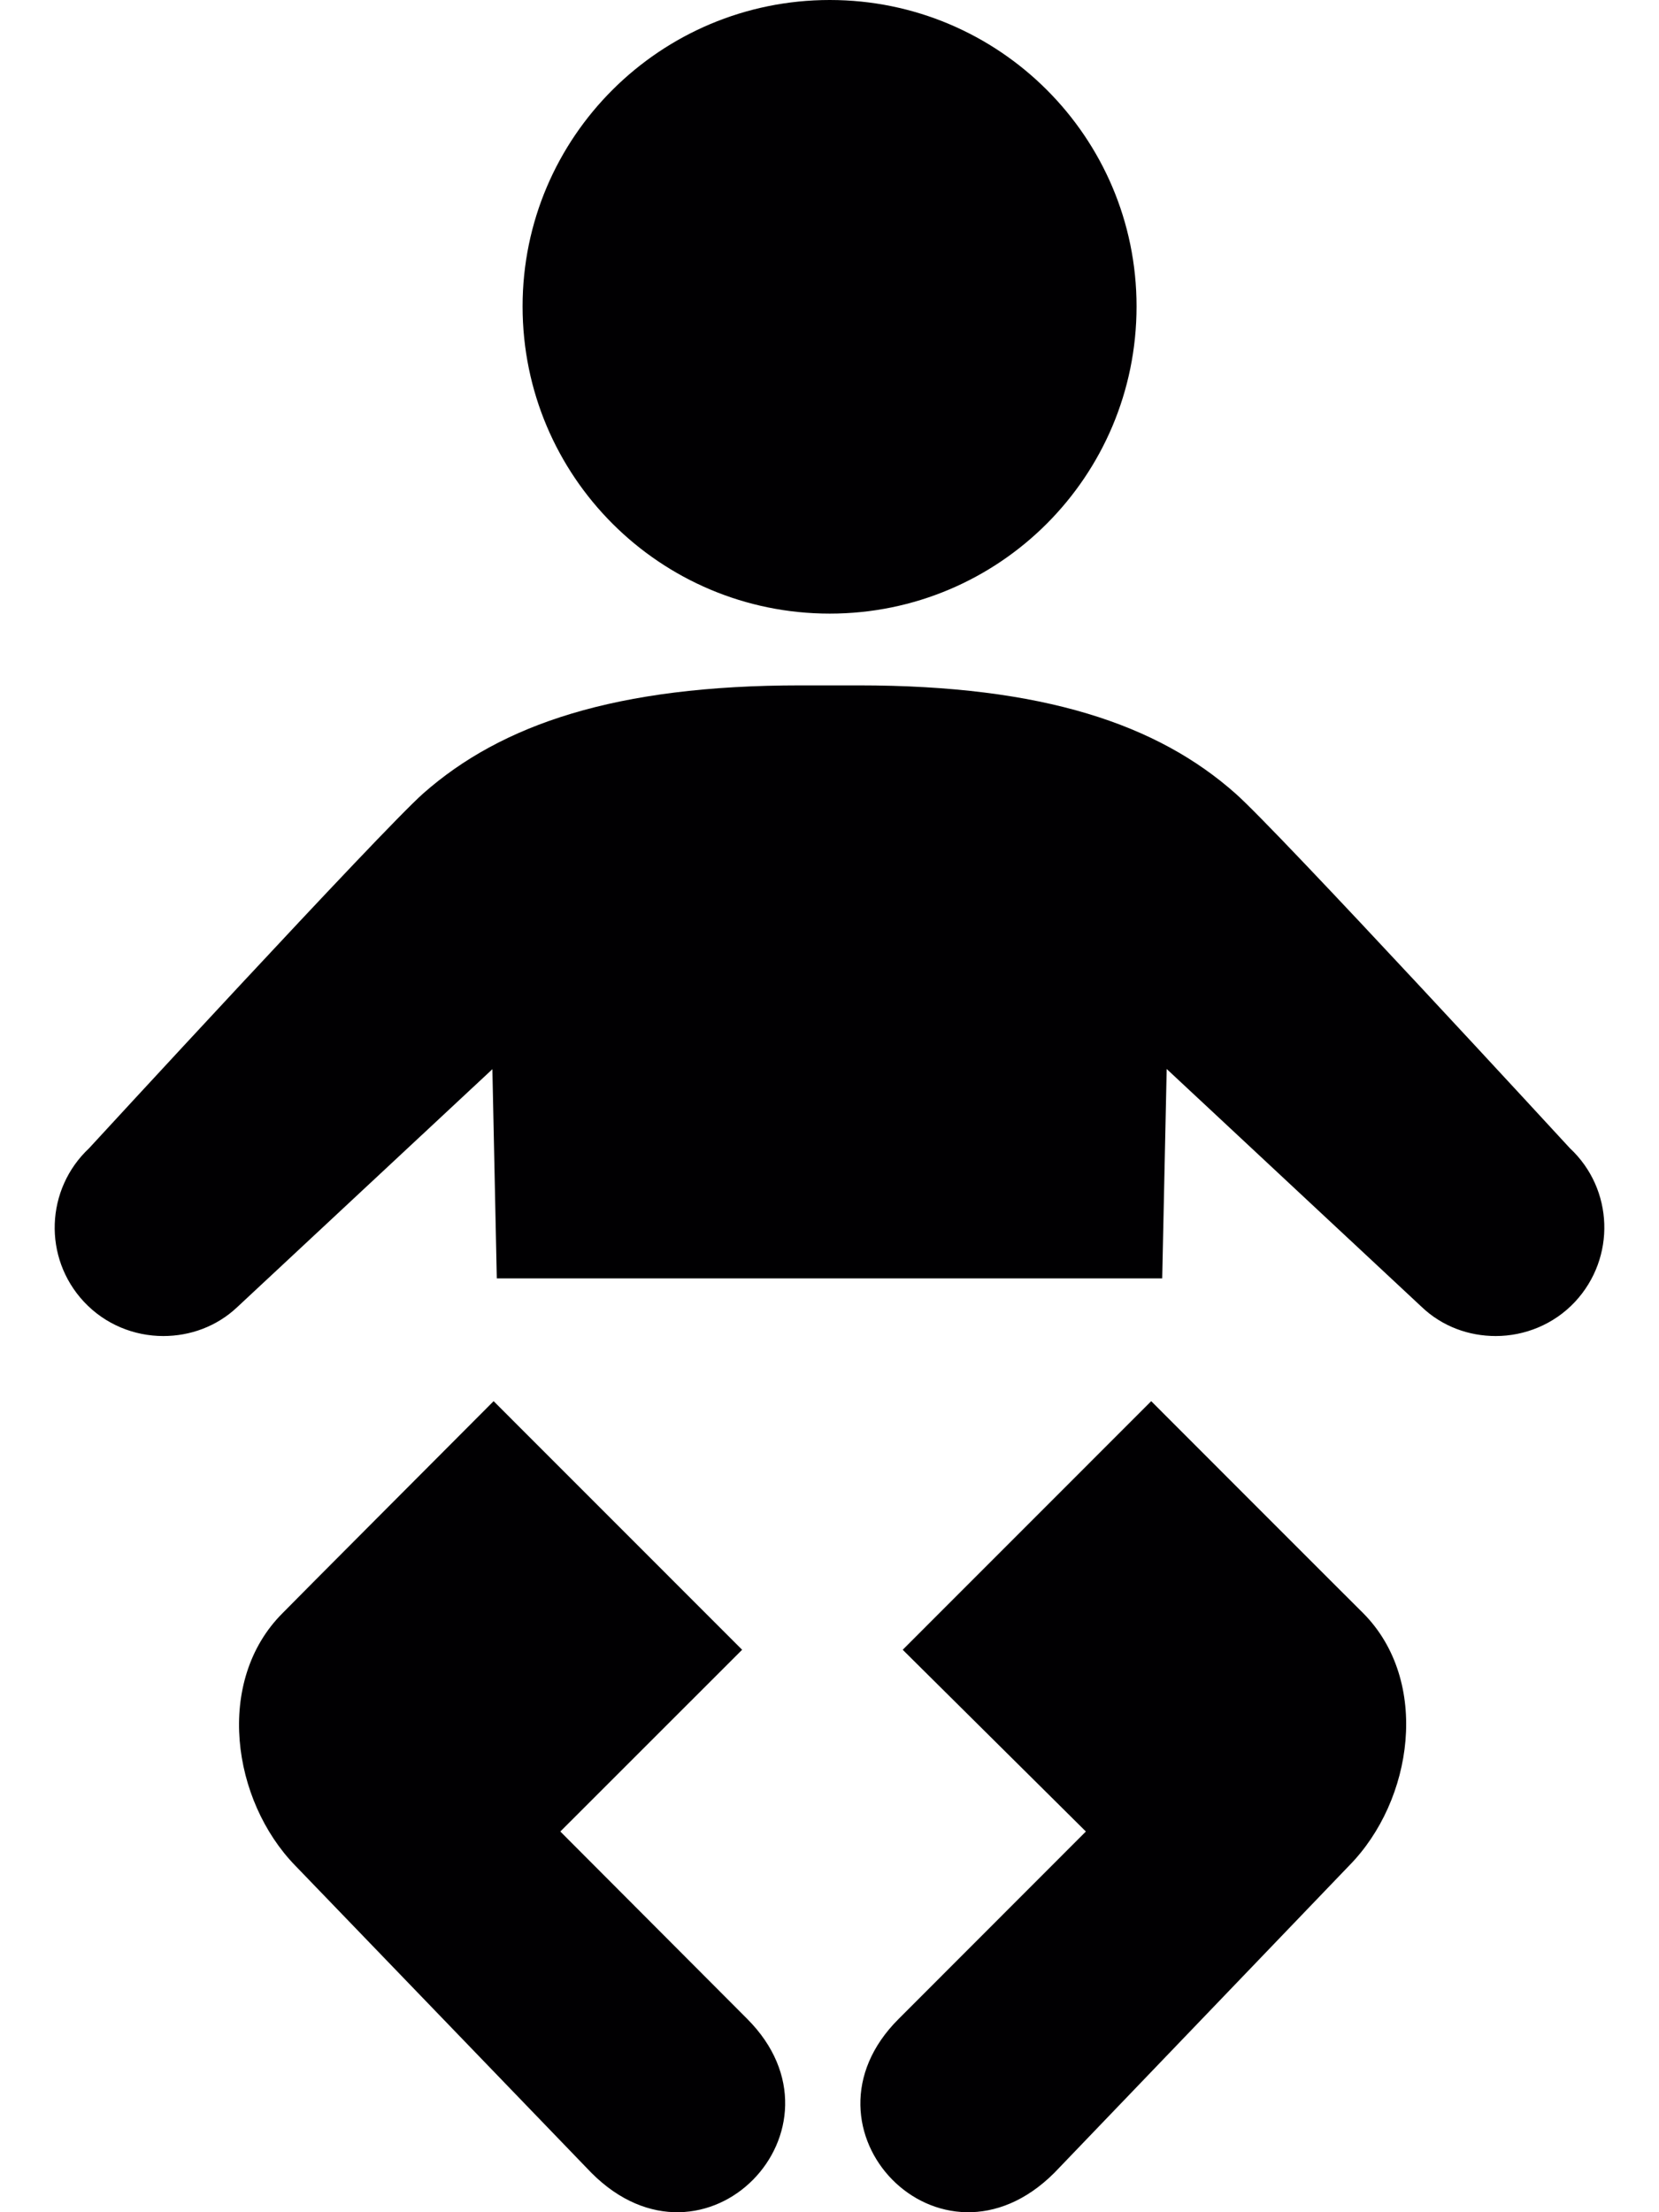 <svg width="24" height="32" viewBox="0 0 24 32" fill="none" xmlns="http://www.w3.org/2000/svg">
<path d="M16.654 20.268C16.654 20.268 19.713 23.33 19.721 23.335C20.696 24.318 20.444 26.045 19.519 26.985L15.252 31.431C13.604 33.075 11.402 30.793 13.002 29.202L15.709 26.493L13.059 23.864L16.654 20.268ZM7.141 20.268C7.141 20.268 4.087 23.33 4.087 23.335C3.104 24.318 3.356 26.045 4.27 26.985L8.556 31.431C10.197 33.075 12.4 30.793 10.808 29.202L8.106 26.493L10.736 23.864L7.141 20.268ZM12.004 8.876C14.454 8.876 16.442 6.893 16.442 4.432C16.442 1.984 14.454 0 12.004 0C9.552 0 7.56 1.984 7.56 4.432C7.56 6.891 9.55 8.876 12.004 8.876ZM16.813 18.491L16.878 15.463L20.567 18.905C20.867 19.191 21.253 19.326 21.638 19.326C22.055 19.326 22.478 19.16 22.786 18.83C23.378 18.193 23.345 17.201 22.711 16.609C22.711 16.609 18.482 12.013 17.873 11.478C16.748 10.48 15.098 9.914 12.421 9.914H11.581C8.902 9.914 7.254 10.48 6.124 11.476C5.519 12.011 1.289 16.609 1.289 16.609C0.658 17.201 0.62 18.193 1.214 18.83C1.522 19.16 1.943 19.326 2.362 19.326C2.747 19.326 3.133 19.191 3.435 18.905L7.123 15.466L7.187 18.492H16.813V18.491H16.813Z" fill="#010002"/>
</svg>
